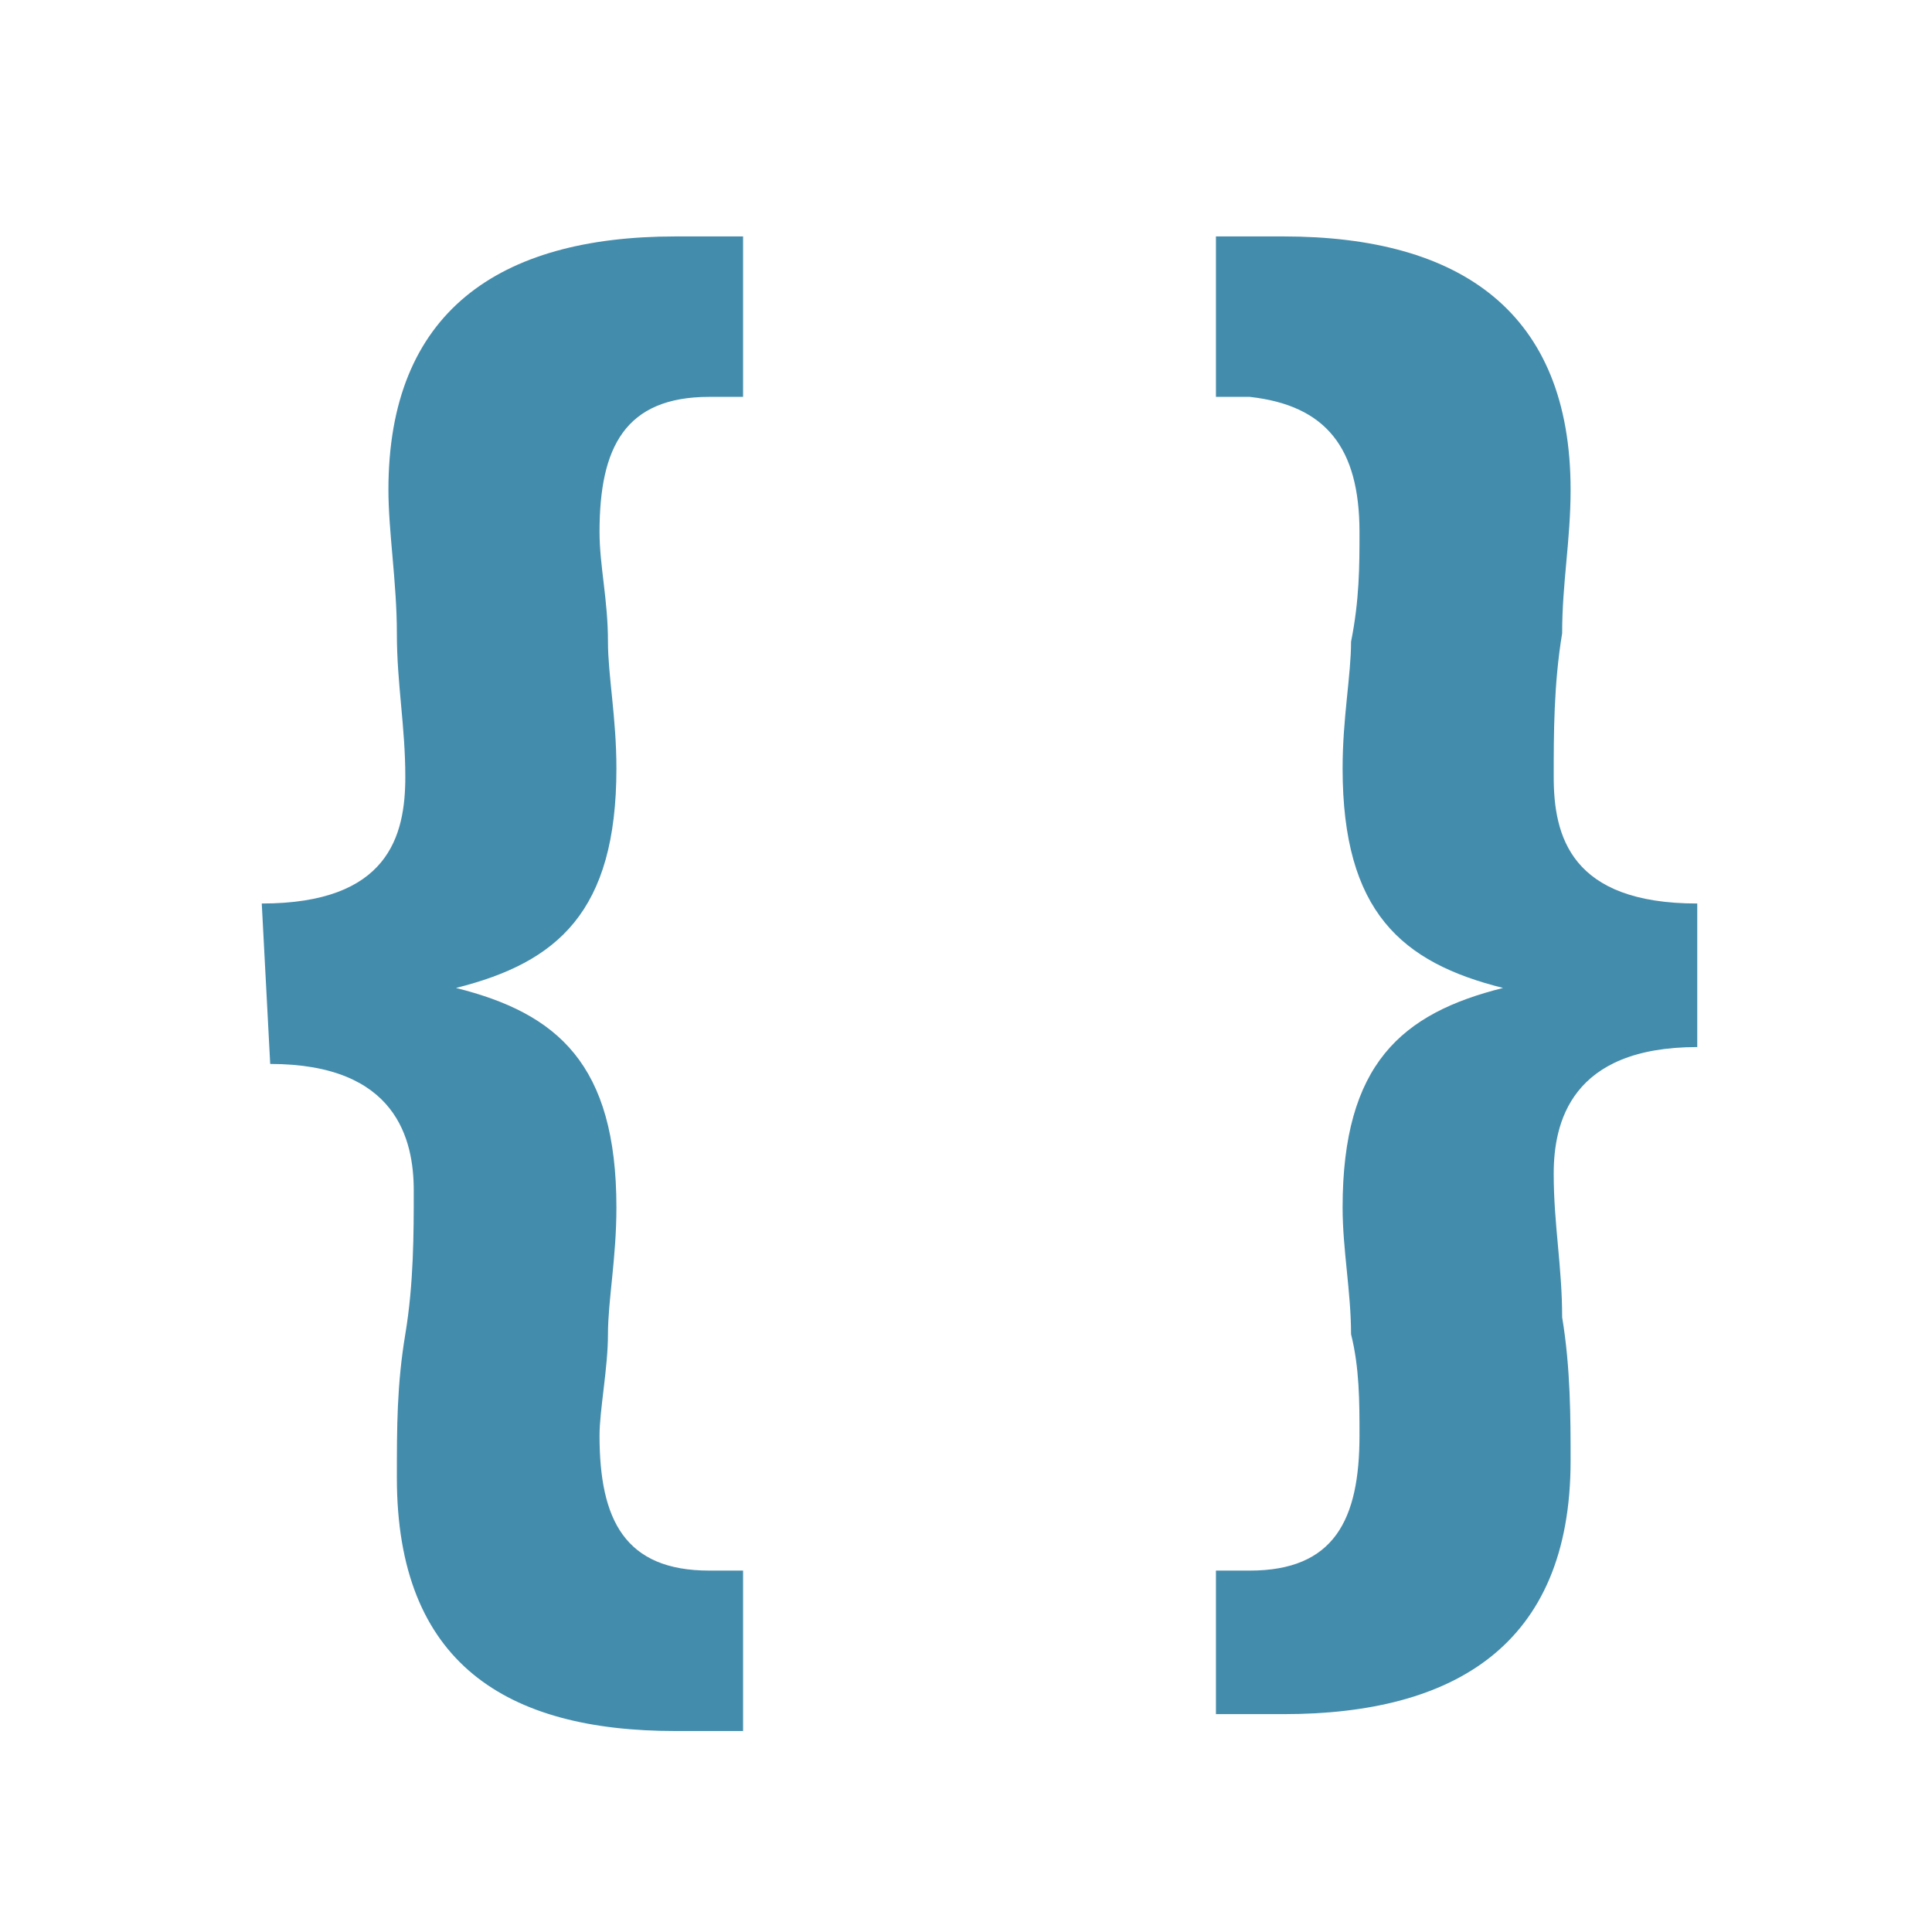 <svg viewBox="4.4 4.4 22.88 22.88" xmlns="http://www.w3.org/2000/svg"><path fill="#448CAC" d="M7.5 15.1c1.5 0 1.7-.8 1.7-1.5 0-.6-.1-1.1-.1-1.7S9 10.7 9 10.2c0-2.1 1.3-3 3.4-3h.8v1.9h-.4c-1 0-1.3.6-1.3 1.6 0 .4.1.8.1 1.3 0 .4.1.9.1 1.5 0 1.7-.7 2.3-1.9 2.6 1.2.3 1.9.9 1.9 2.6 0 .6-.1 1.1-.1 1.5 0 .4-.1.9-.1 1.2 0 1 .3 1.6 1.3 1.6h.4v1.9h-.8c-2 0-3.3-.8-3.3-3 0-.6 0-1.1.1-1.7.1-.6.1-1.2.1-1.7 0-.6-.2-1.5-1.7-1.5l-.1-1.9zm17 1.7c-1.5 0-1.7.9-1.7 1.5s.1 1.1.1 1.7c.1.6.1 1.2.1 1.7 0 2.2-1.4 3-3.4 3h-.8V23h.4c1 0 1.3-.6 1.3-1.6 0-.4 0-.8-.1-1.2 0-.5-.1-1-.1-1.5 0-1.7.7-2.3 1.9-2.6-1.2-.3-1.9-.9-1.9-2.6 0-.6.1-1.1.1-1.5.1-.5.1-.9.1-1.3 0-1-.4-1.5-1.3-1.6h-.4V7.2h.8c2.1 0 3.4.9 3.4 3 0 .6-.1 1.1-.1 1.7-.1.6-.1 1.2-.1 1.7 0 .7.2 1.5 1.7 1.5v1.7z"></path></svg>